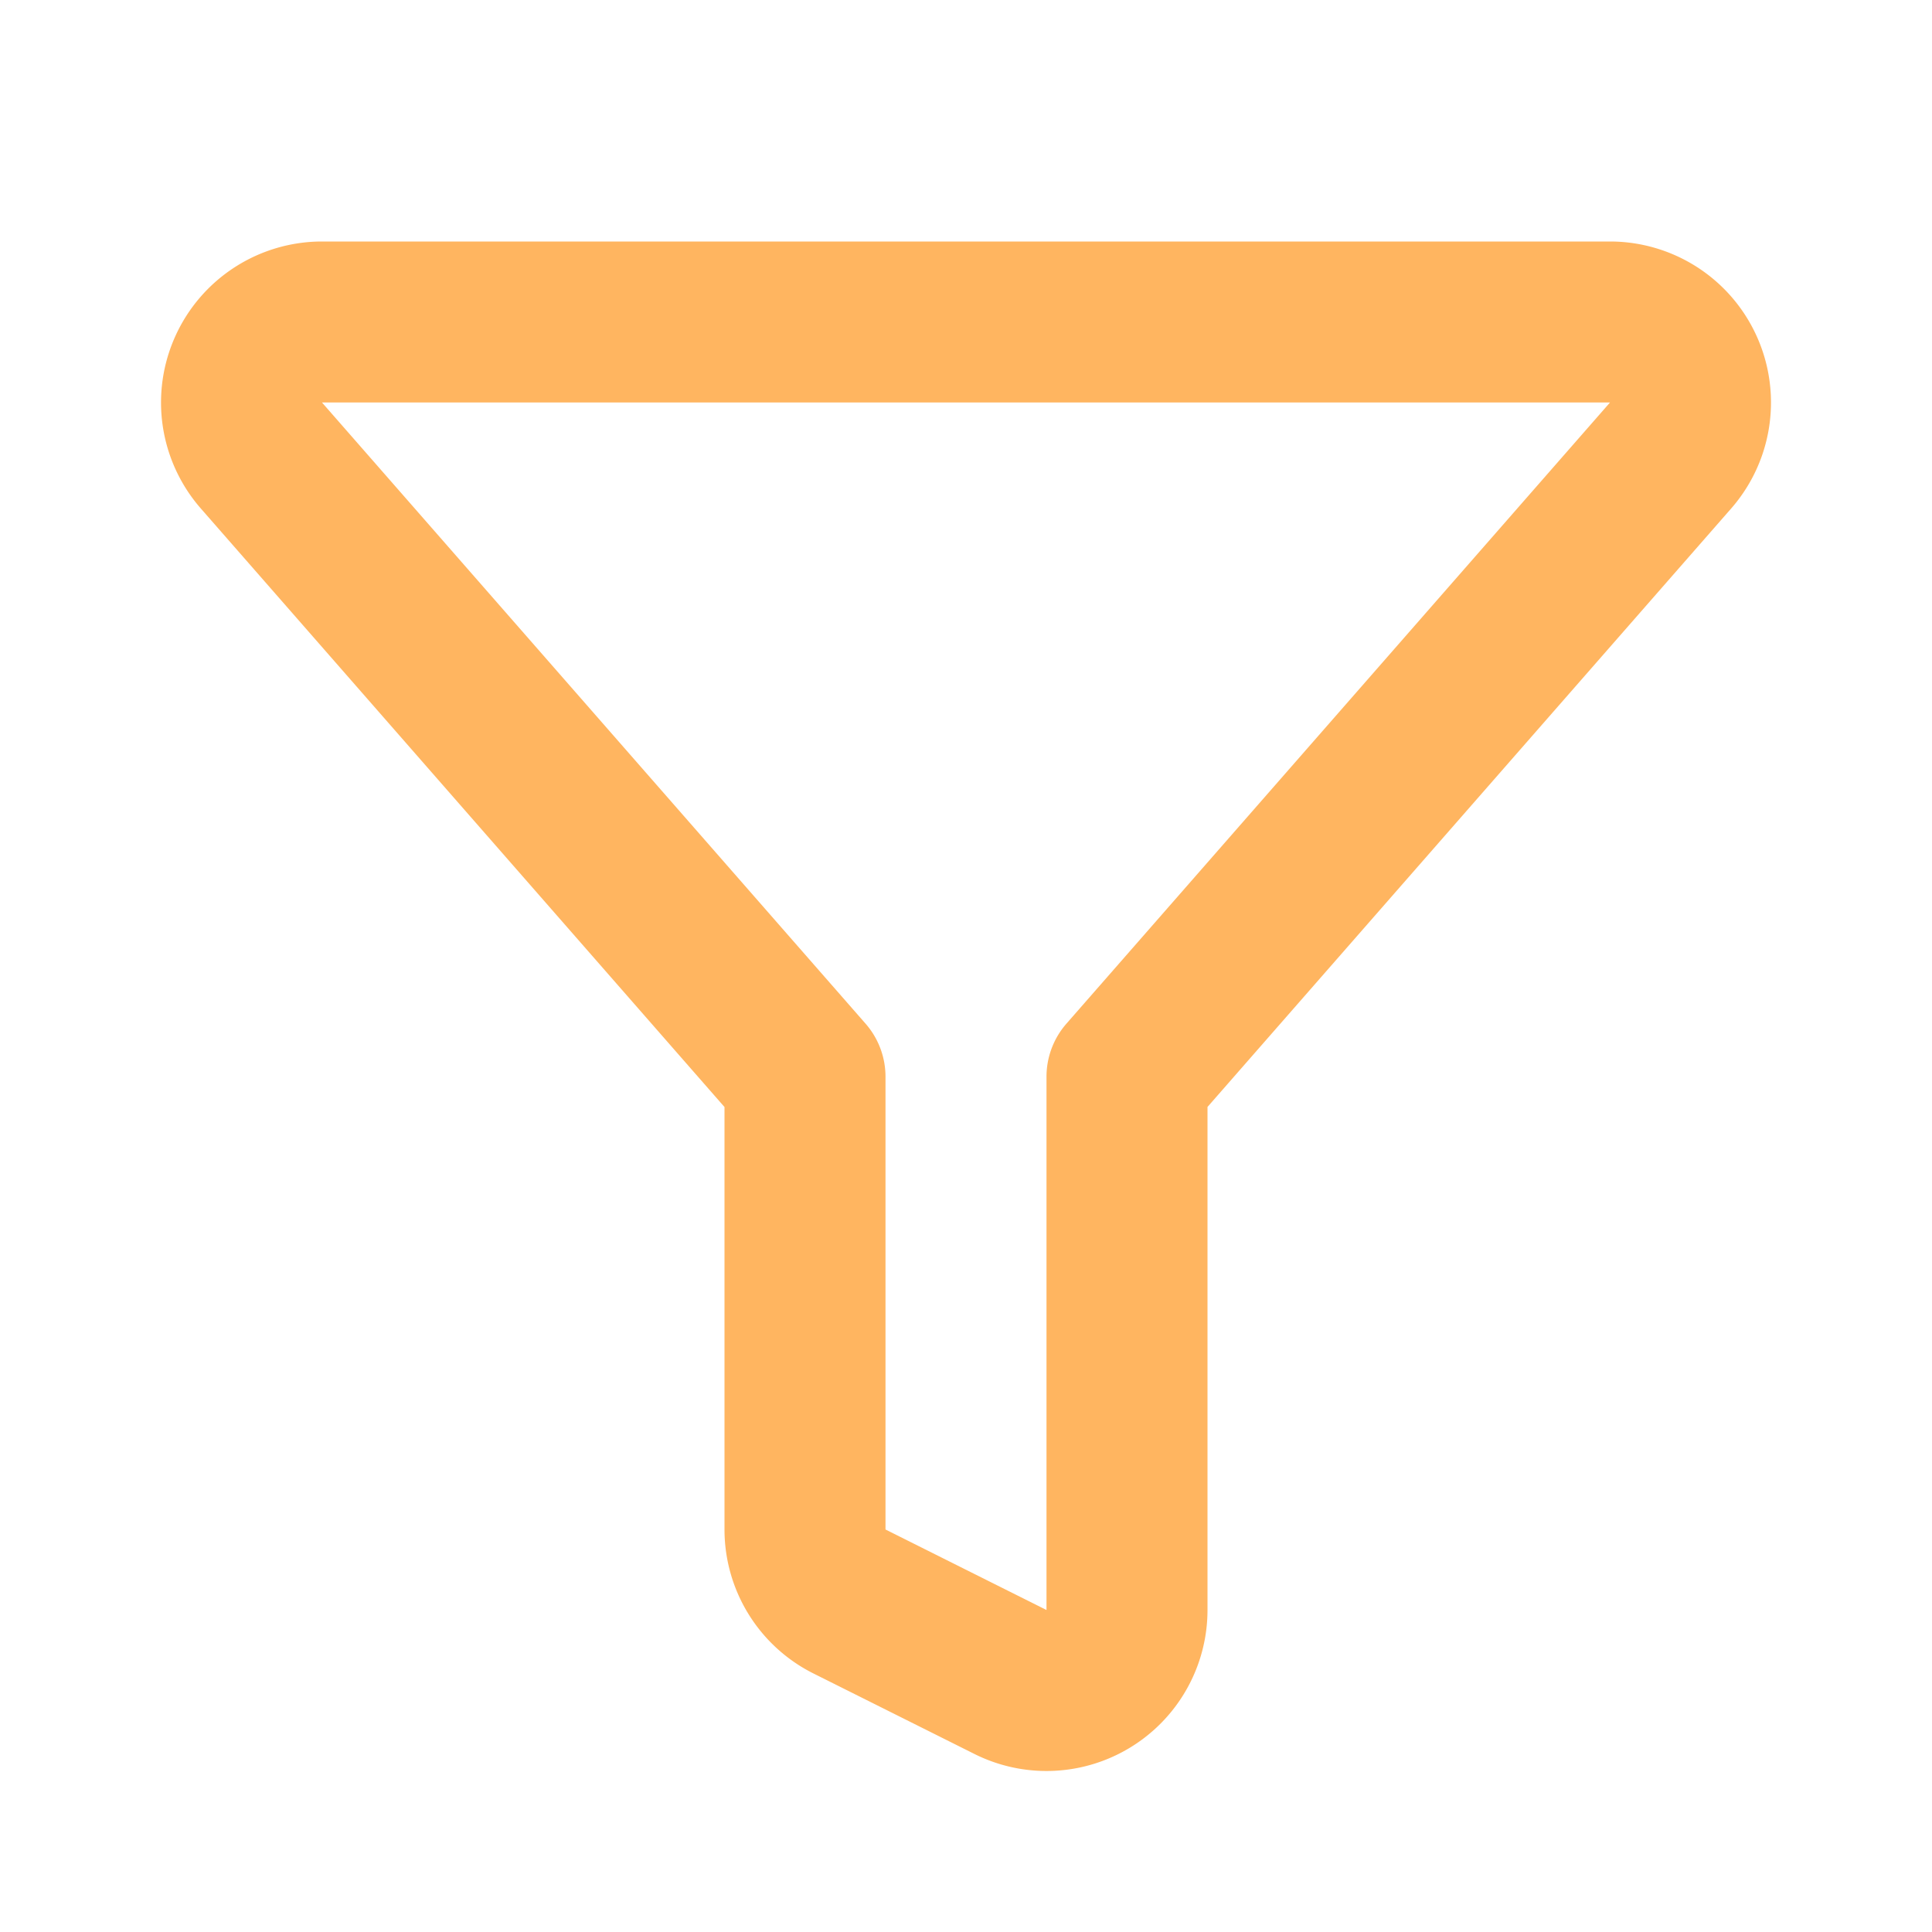 <svg width="24" height="24" fill="none" xmlns="http://www.w3.org/2000/svg"><path fill-rule="evenodd" clip-rule="evenodd" d="M2.179 4.174A2 2 0 014 3h16a2 2 0 011.505 3.317L15 13.751V20a2 2 0 01-2.894 1.789l-2-1A2 2 0 019 19v-5.248L2.495 6.317a2 2 0 01-.316-2.143zM4 5l6.753 7.717a1 1 0 01.247.659V19l2 1v-6.624a1 1 0 01.247-.659L20 5H4z" fill="#FFB560"/></svg>